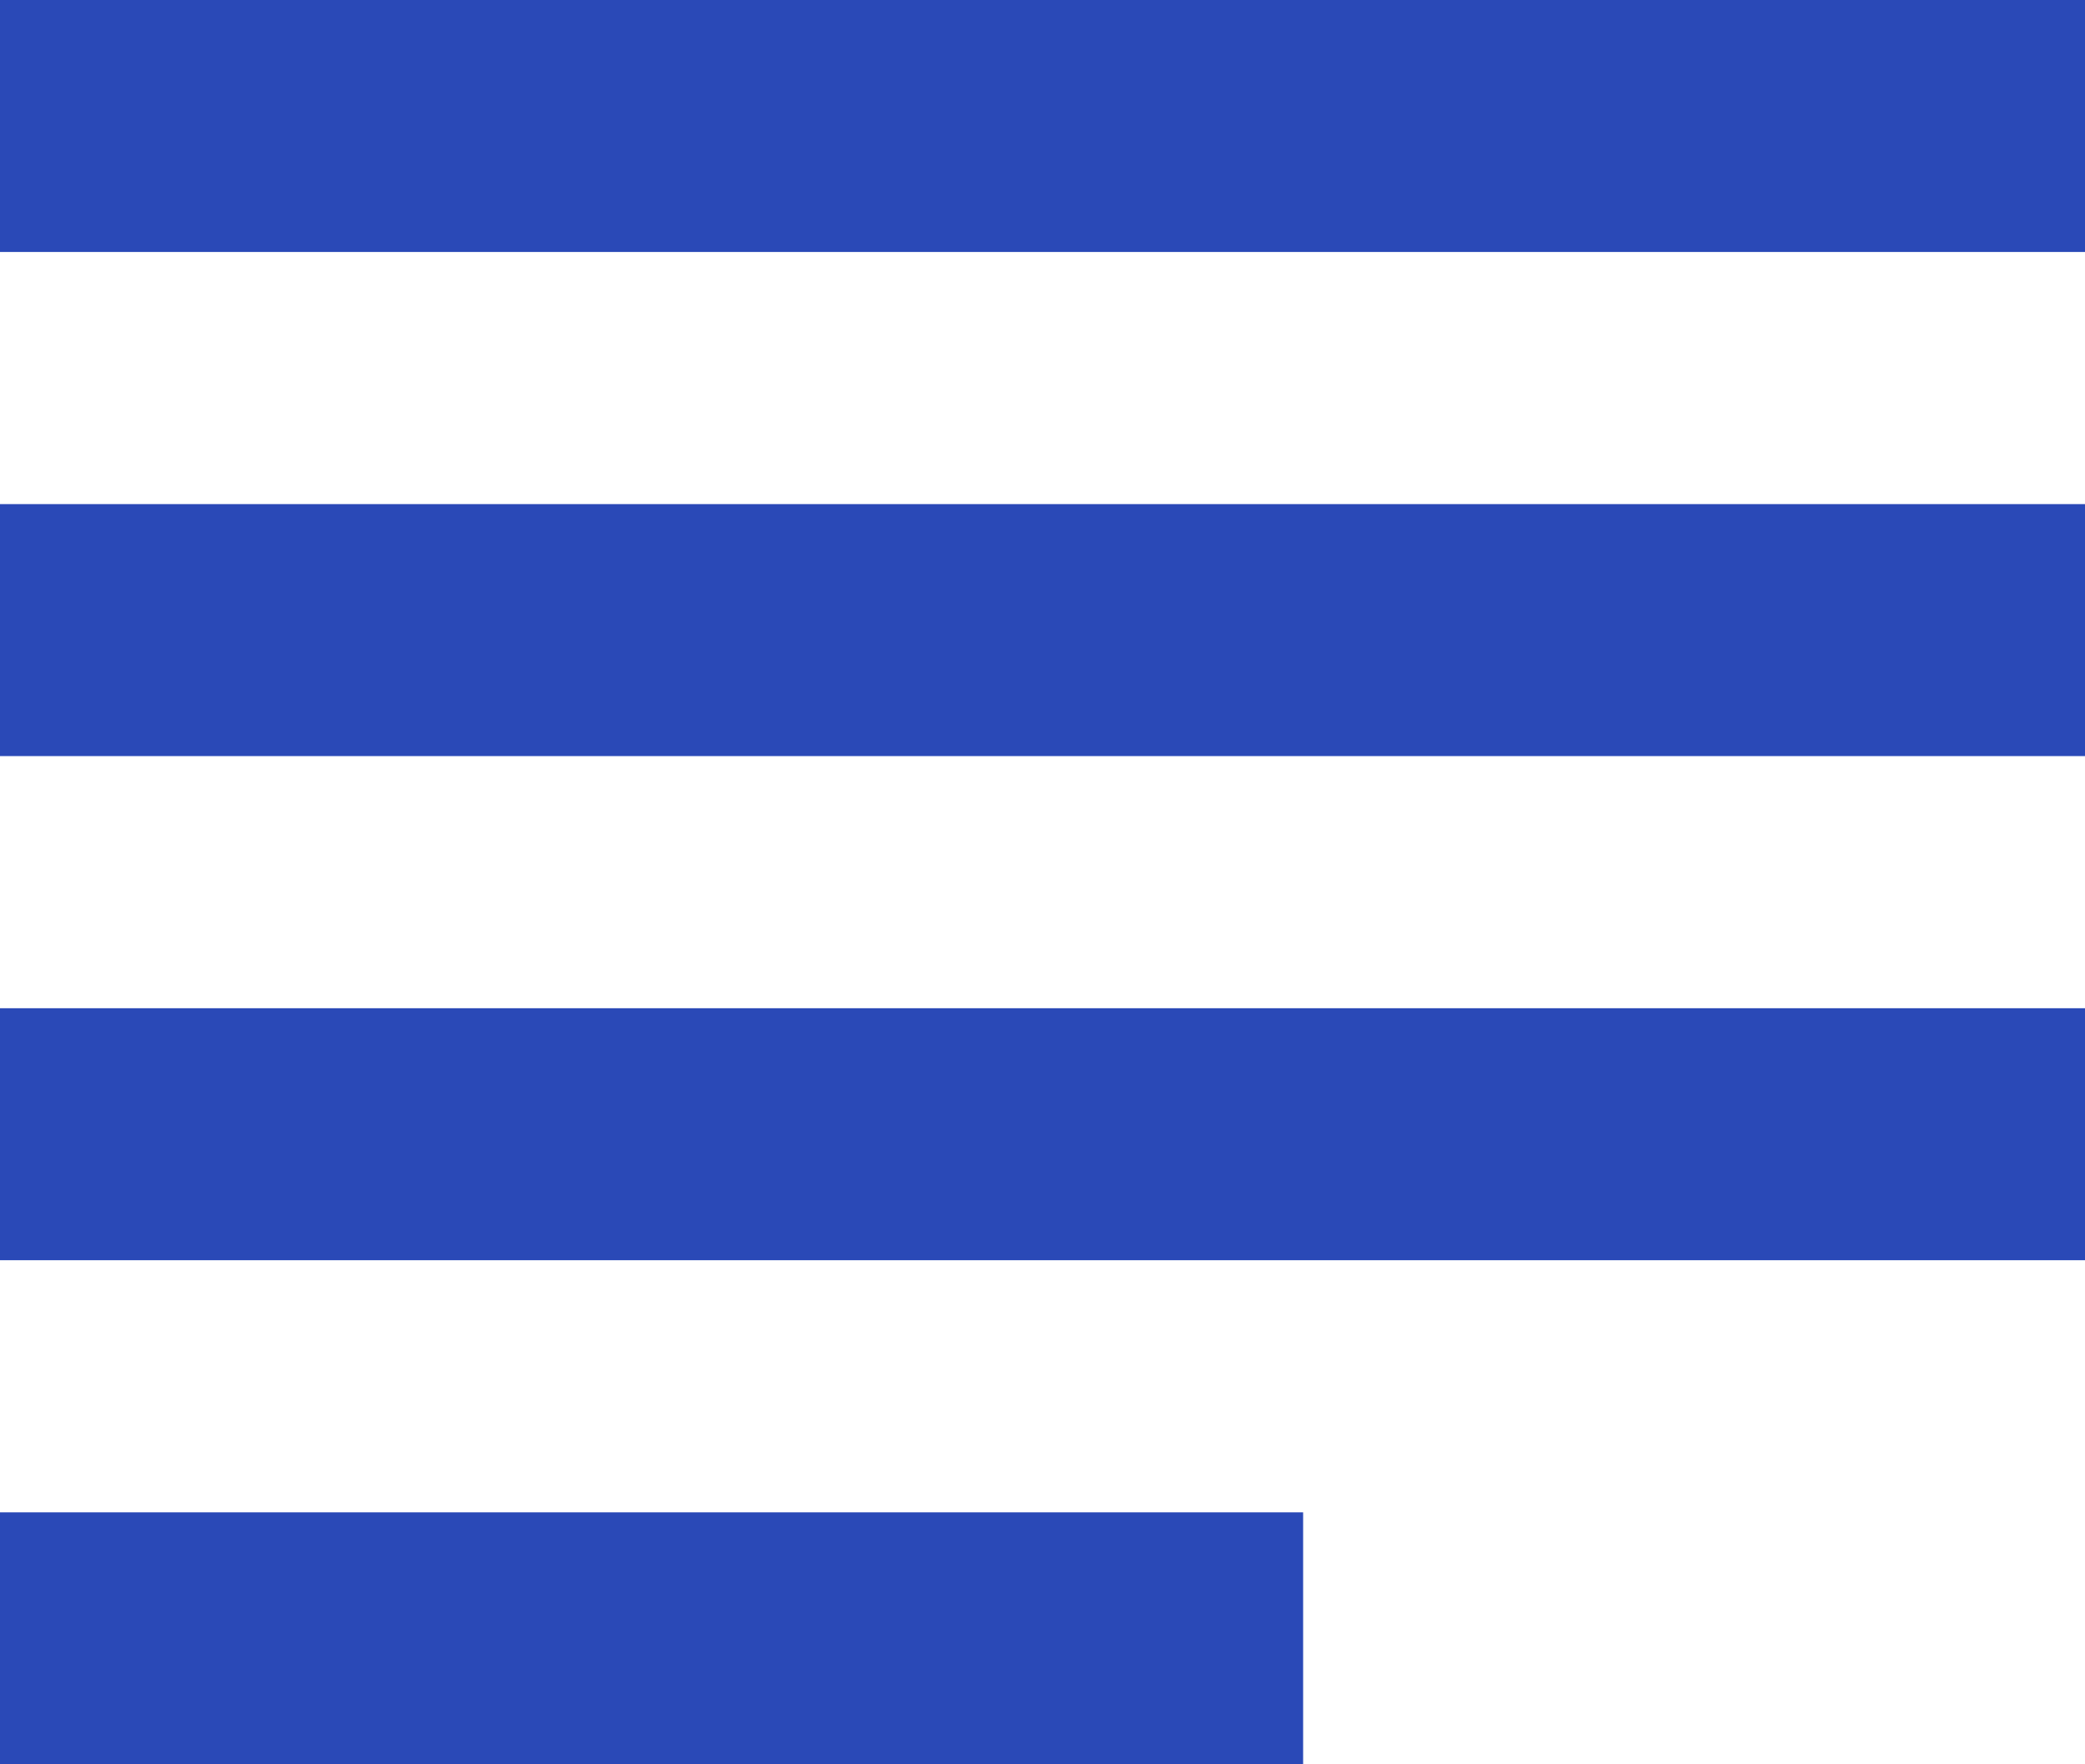 <svg width="13" height="11" viewBox="0 0 13 11" fill="none" xmlns="http://www.w3.org/2000/svg">
<path d="M8.125 9.429H0V11H8.125V9.429ZM13 3.143H0V4.714H13V3.143ZM0 7.857H13V6.286H0V7.857ZM0 0V1.571H13V0H0Z" fill="#2A49B7"/>
</svg>
